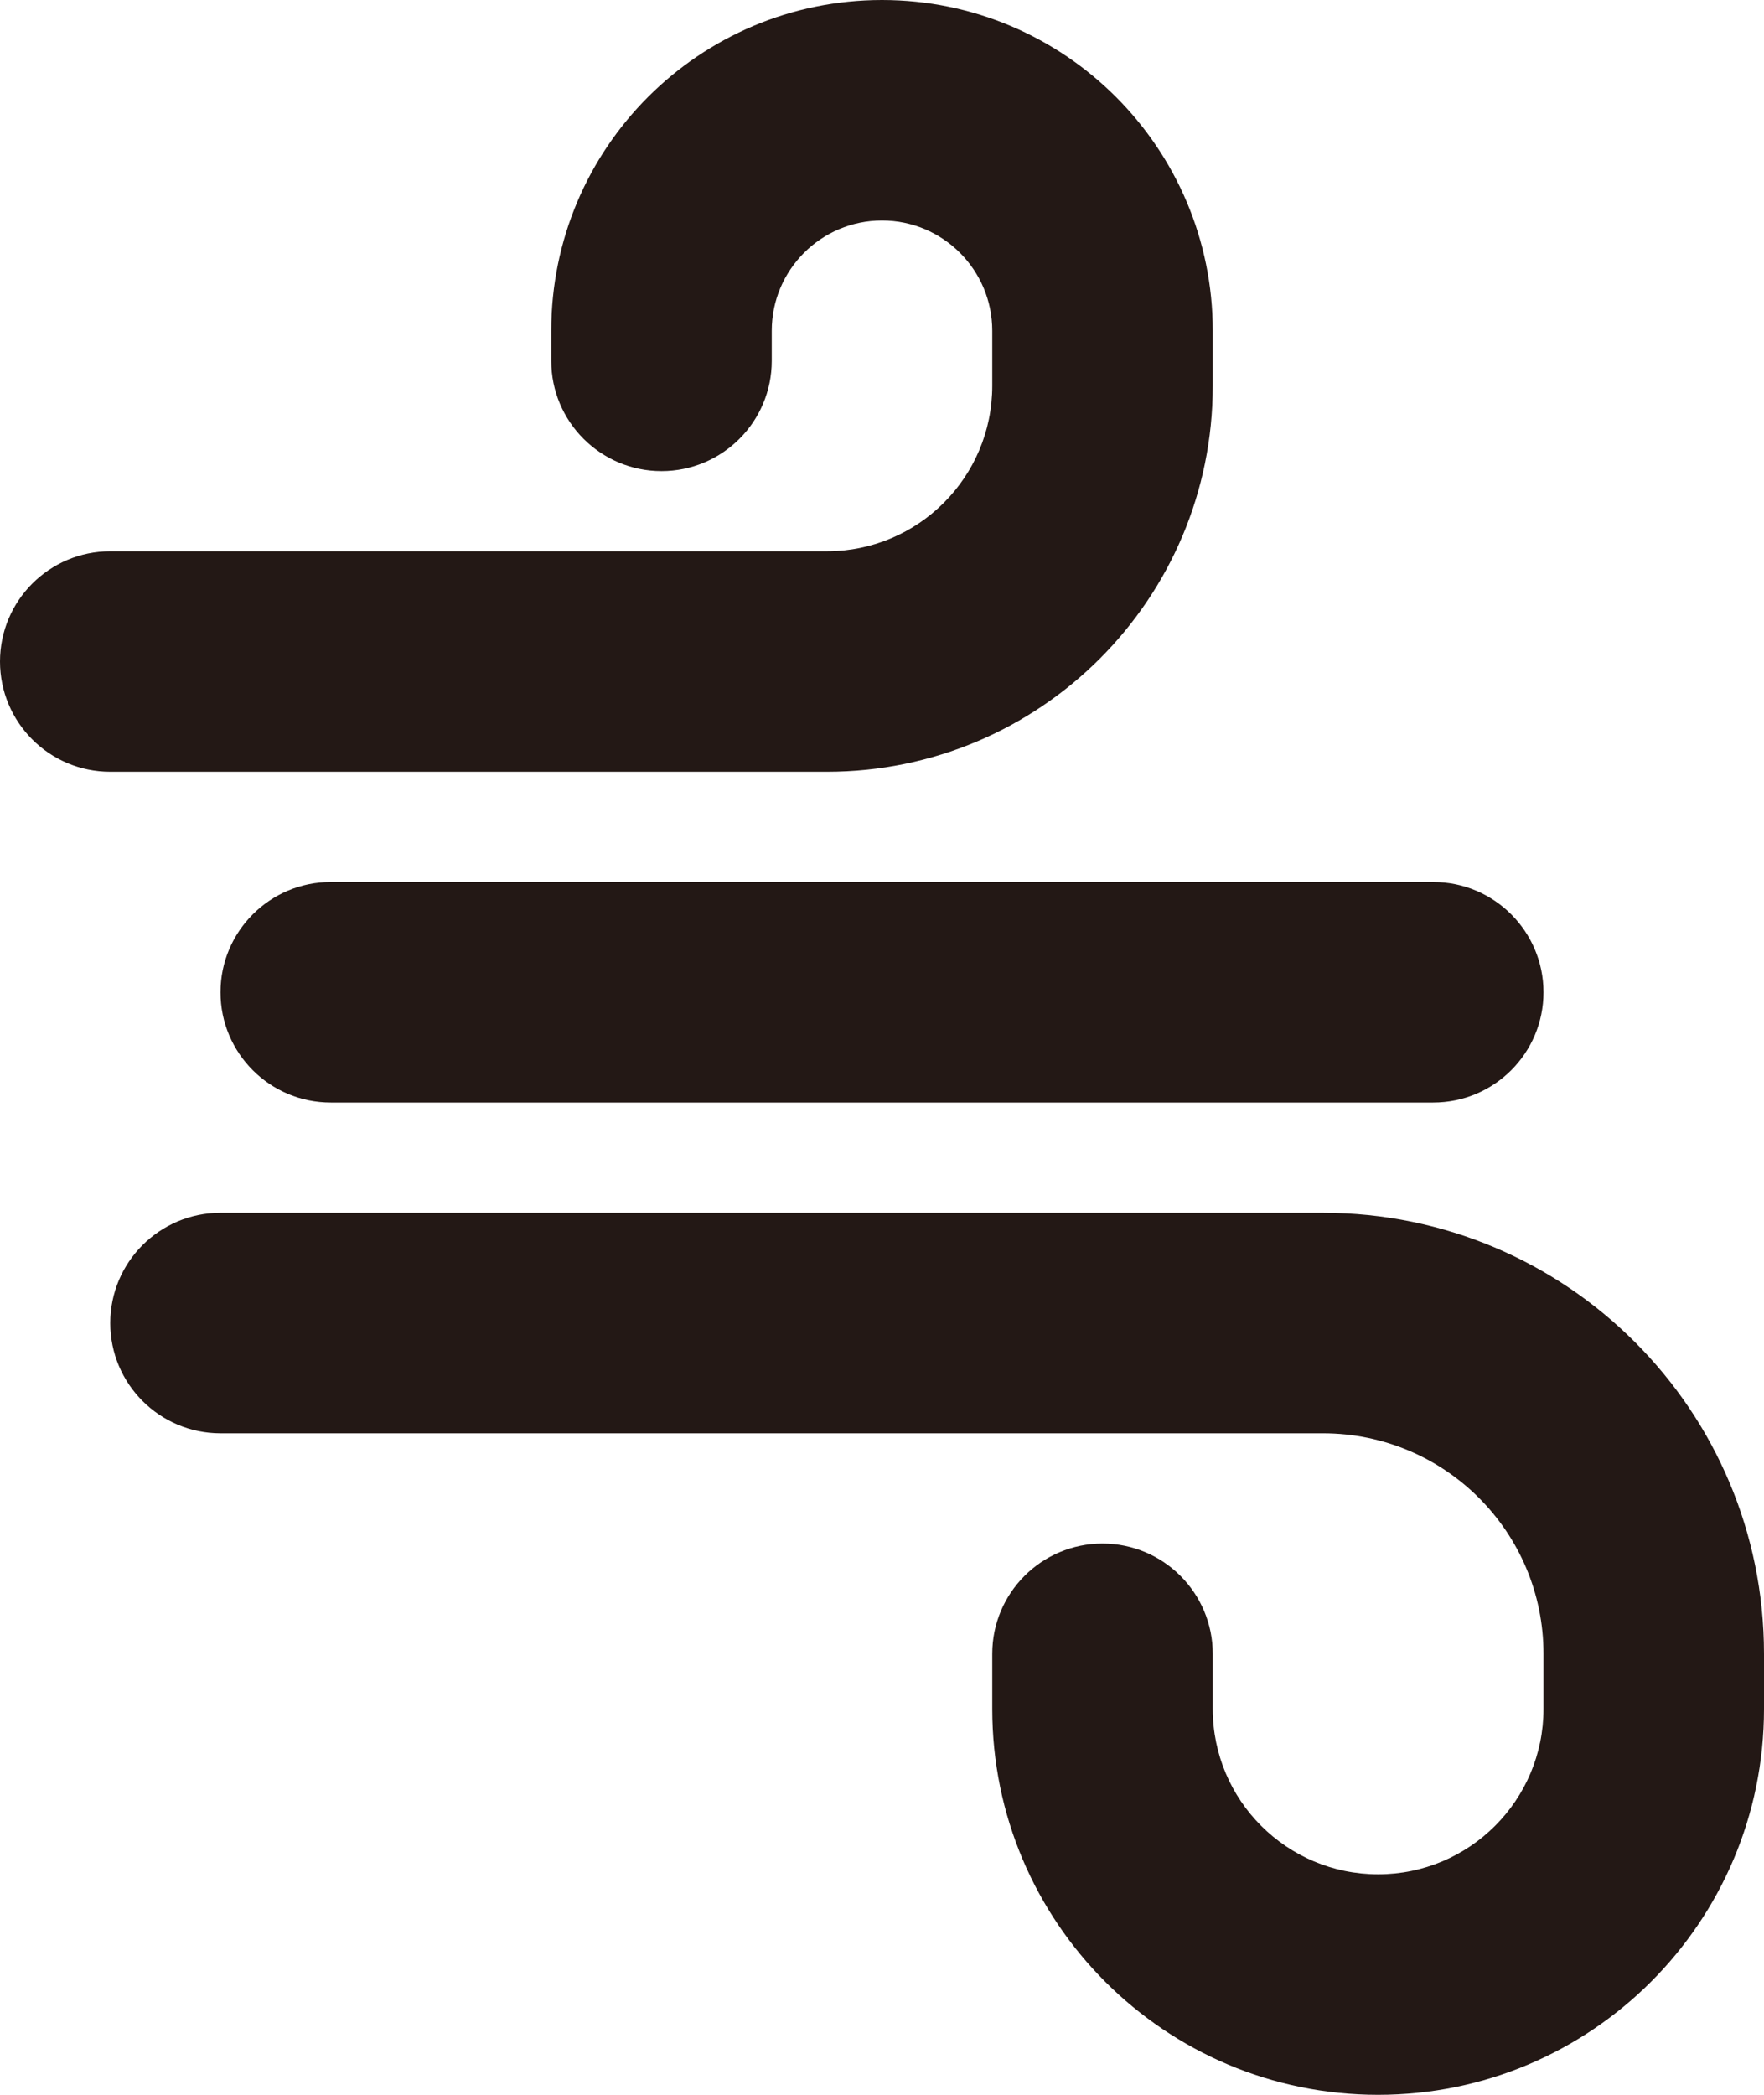 <svg width="16" height="19" viewBox="0 0 16 19" fill="none" xmlns="http://www.w3.org/2000/svg">
<path fill-rule="evenodd" clip-rule="evenodd" d="M5 3C5 1.343 6.343 0 8 0C9.657 0 11 1.343 11 3V3.5C11 5.433 9.433 7 7.5 7H1C0.448 7 0 6.552 0 6C0 5.448 0.448 5 1 5H7.5C8.328 5 9 4.328 9 3.5V3C9 2.448 8.552 2 8 2C7.448 2 7 2.448 7 3V3.273C7 3.825 6.552 4.273 6 4.273C5.448 4.273 5 3.825 5 3.273V3ZM9 15.5C9 17.433 10.567 19 12.5 19C14.433 19 16 17.433 16 15.5V15C16 12.791 14.209 11 12 11H2C1.448 11 1 11.448 1 12C1 12.552 1.448 13 2 13H12C13.105 13 14 13.895 14 15V15.5C14 16.328 13.328 17 12.5 17C11.672 17 11 16.328 11 15.5V15C11 14.448 10.552 14 10 14C9.448 14 9 14.448 9 15V15.5ZM3 8C2.448 8 2 8.448 2 9C2 9.552 2.448 10 3 10H13C13.552 10 14 9.552 14 9C14 8.448 13.552 8 13 8H3Z" fill="#231815"/>
</svg>
